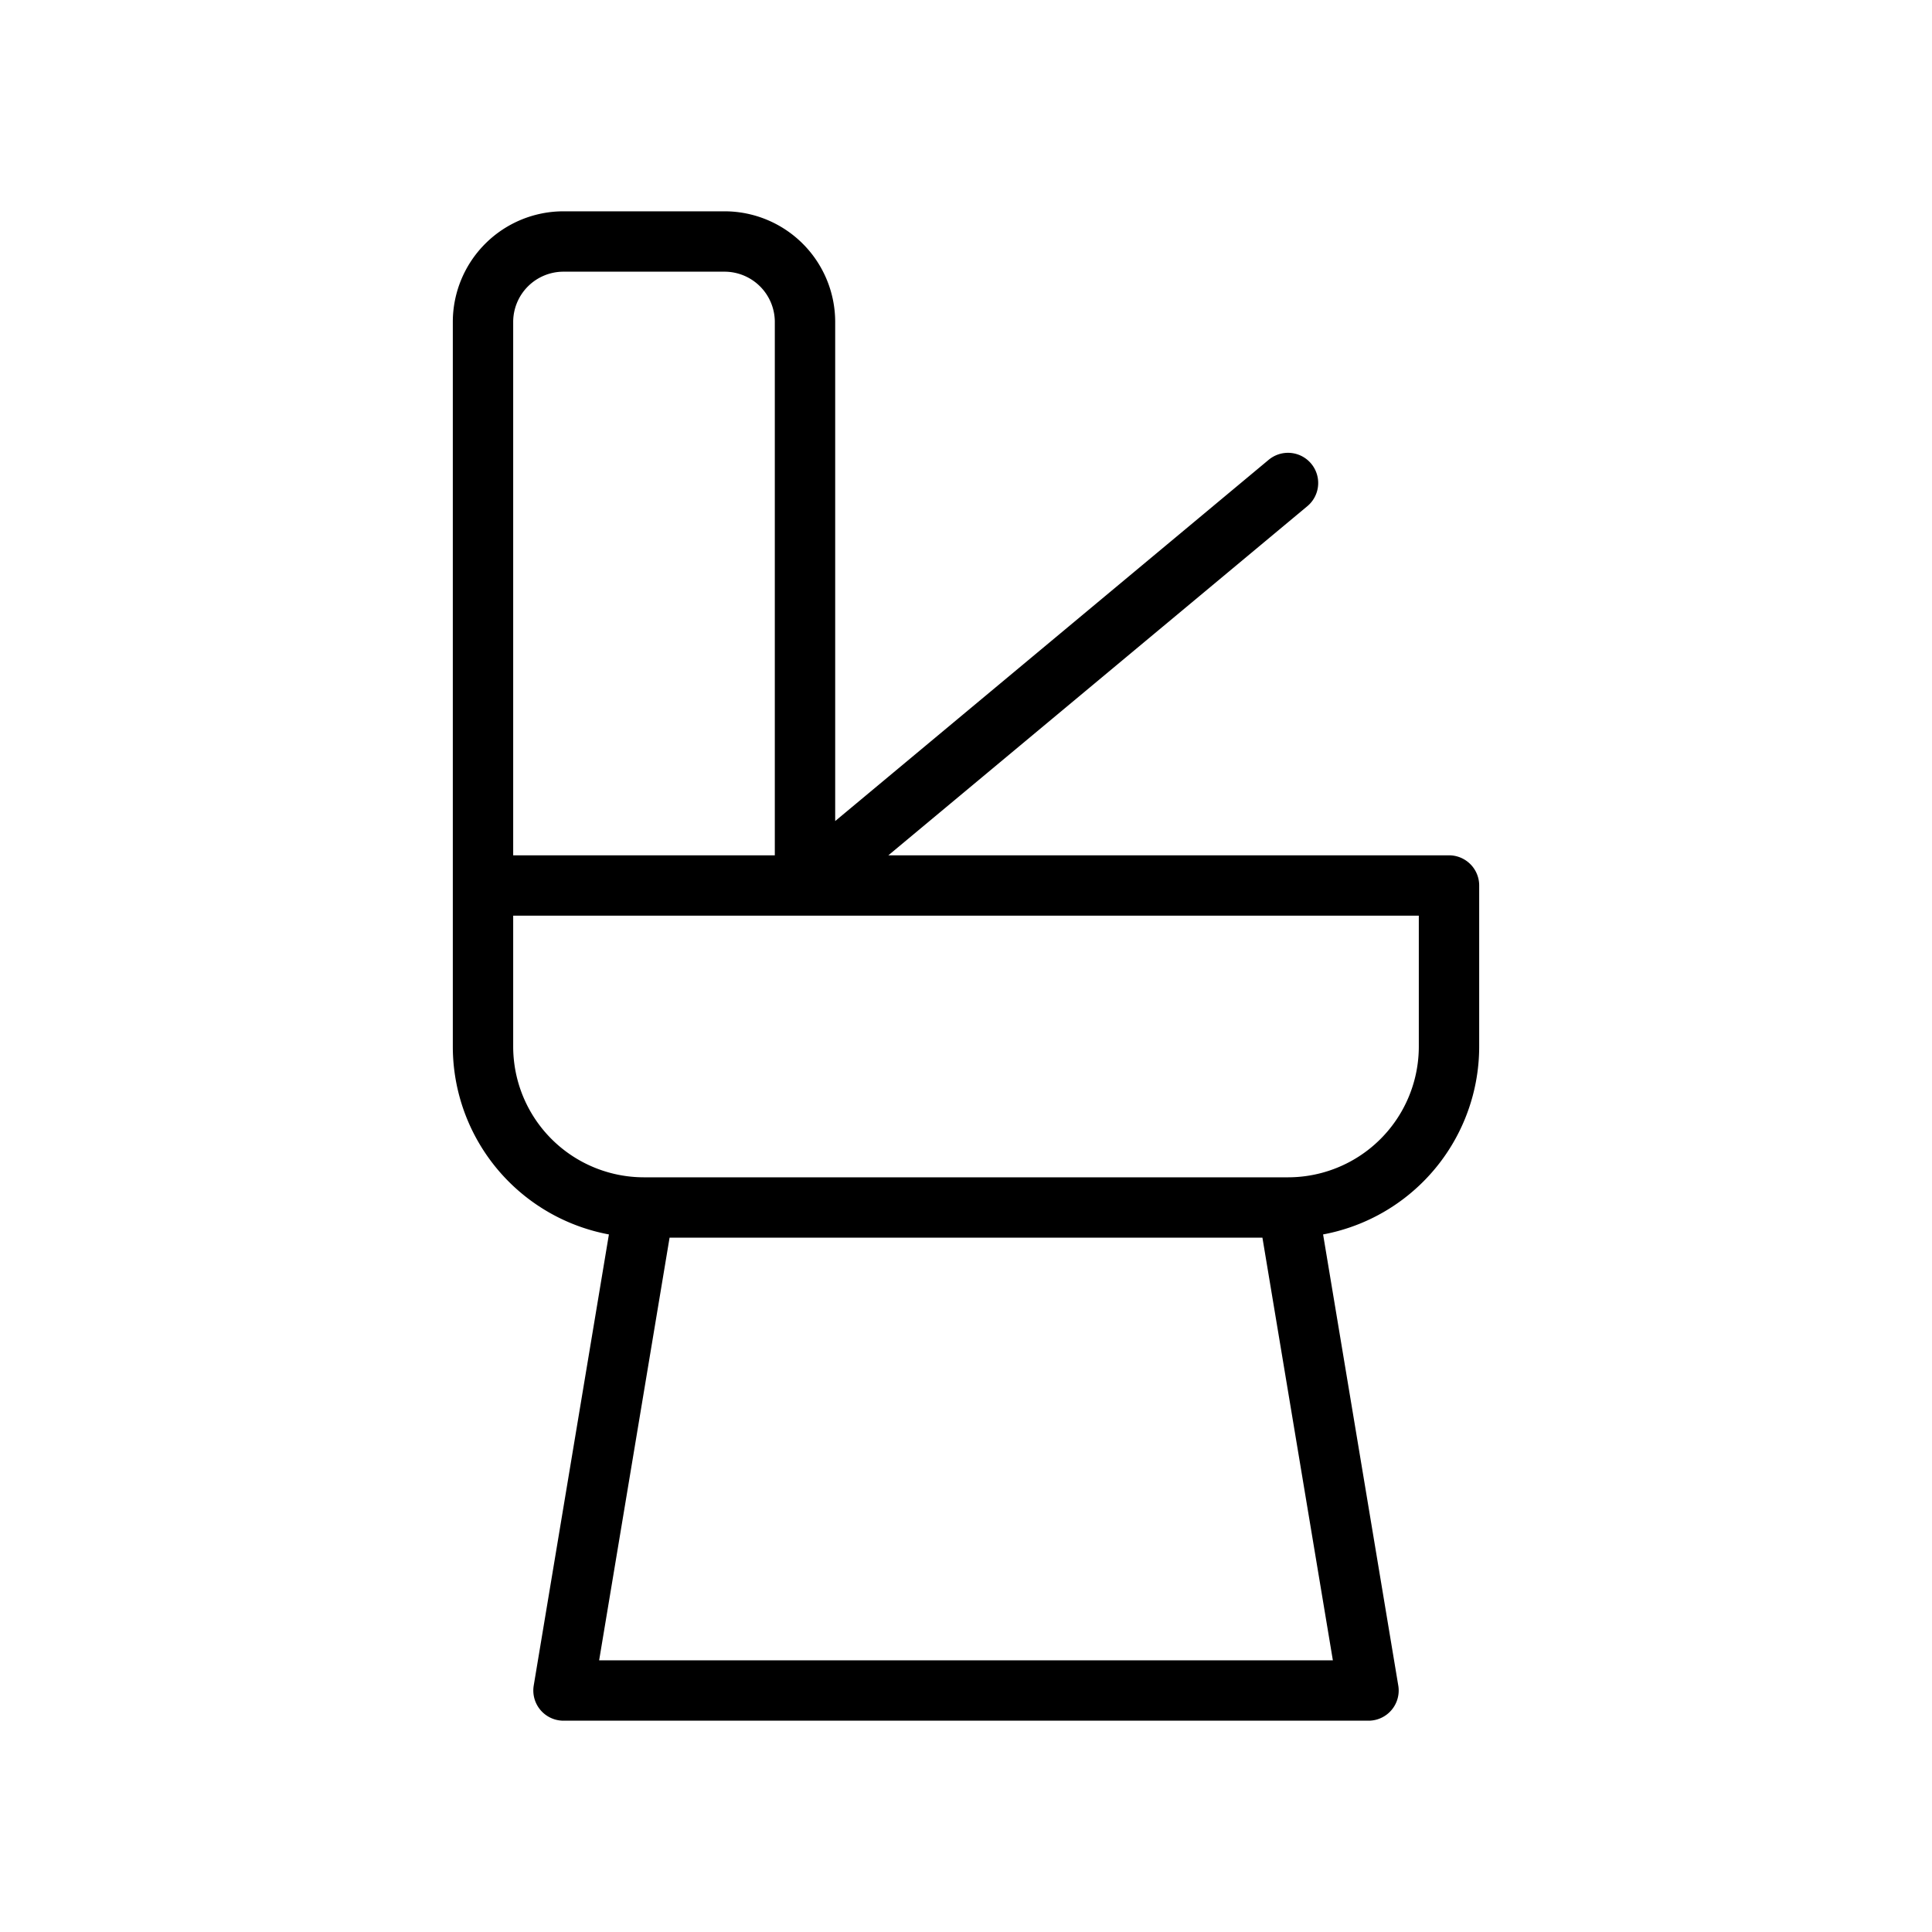 <svg id="Line" xmlns="http://www.w3.org/2000/svg" viewBox="0 0 24 24" width="96" height="96"><path id="primary" d="M10,11H6V4A1,1,0,0,1,7,3H9a1,1,0,0,1,1,1Zm8,2V11H6v2a2,2,0,0,0,2,2h8A2,2,0,0,0,18,13Zm-2,2H8L7,21H17Zm-6-4,6-5" style="fill: none; stroke: currentColor;color:currentColor; stroke-linecap: round; stroke-linejoin: round; stroke-width: 0.75;"></path></svg>